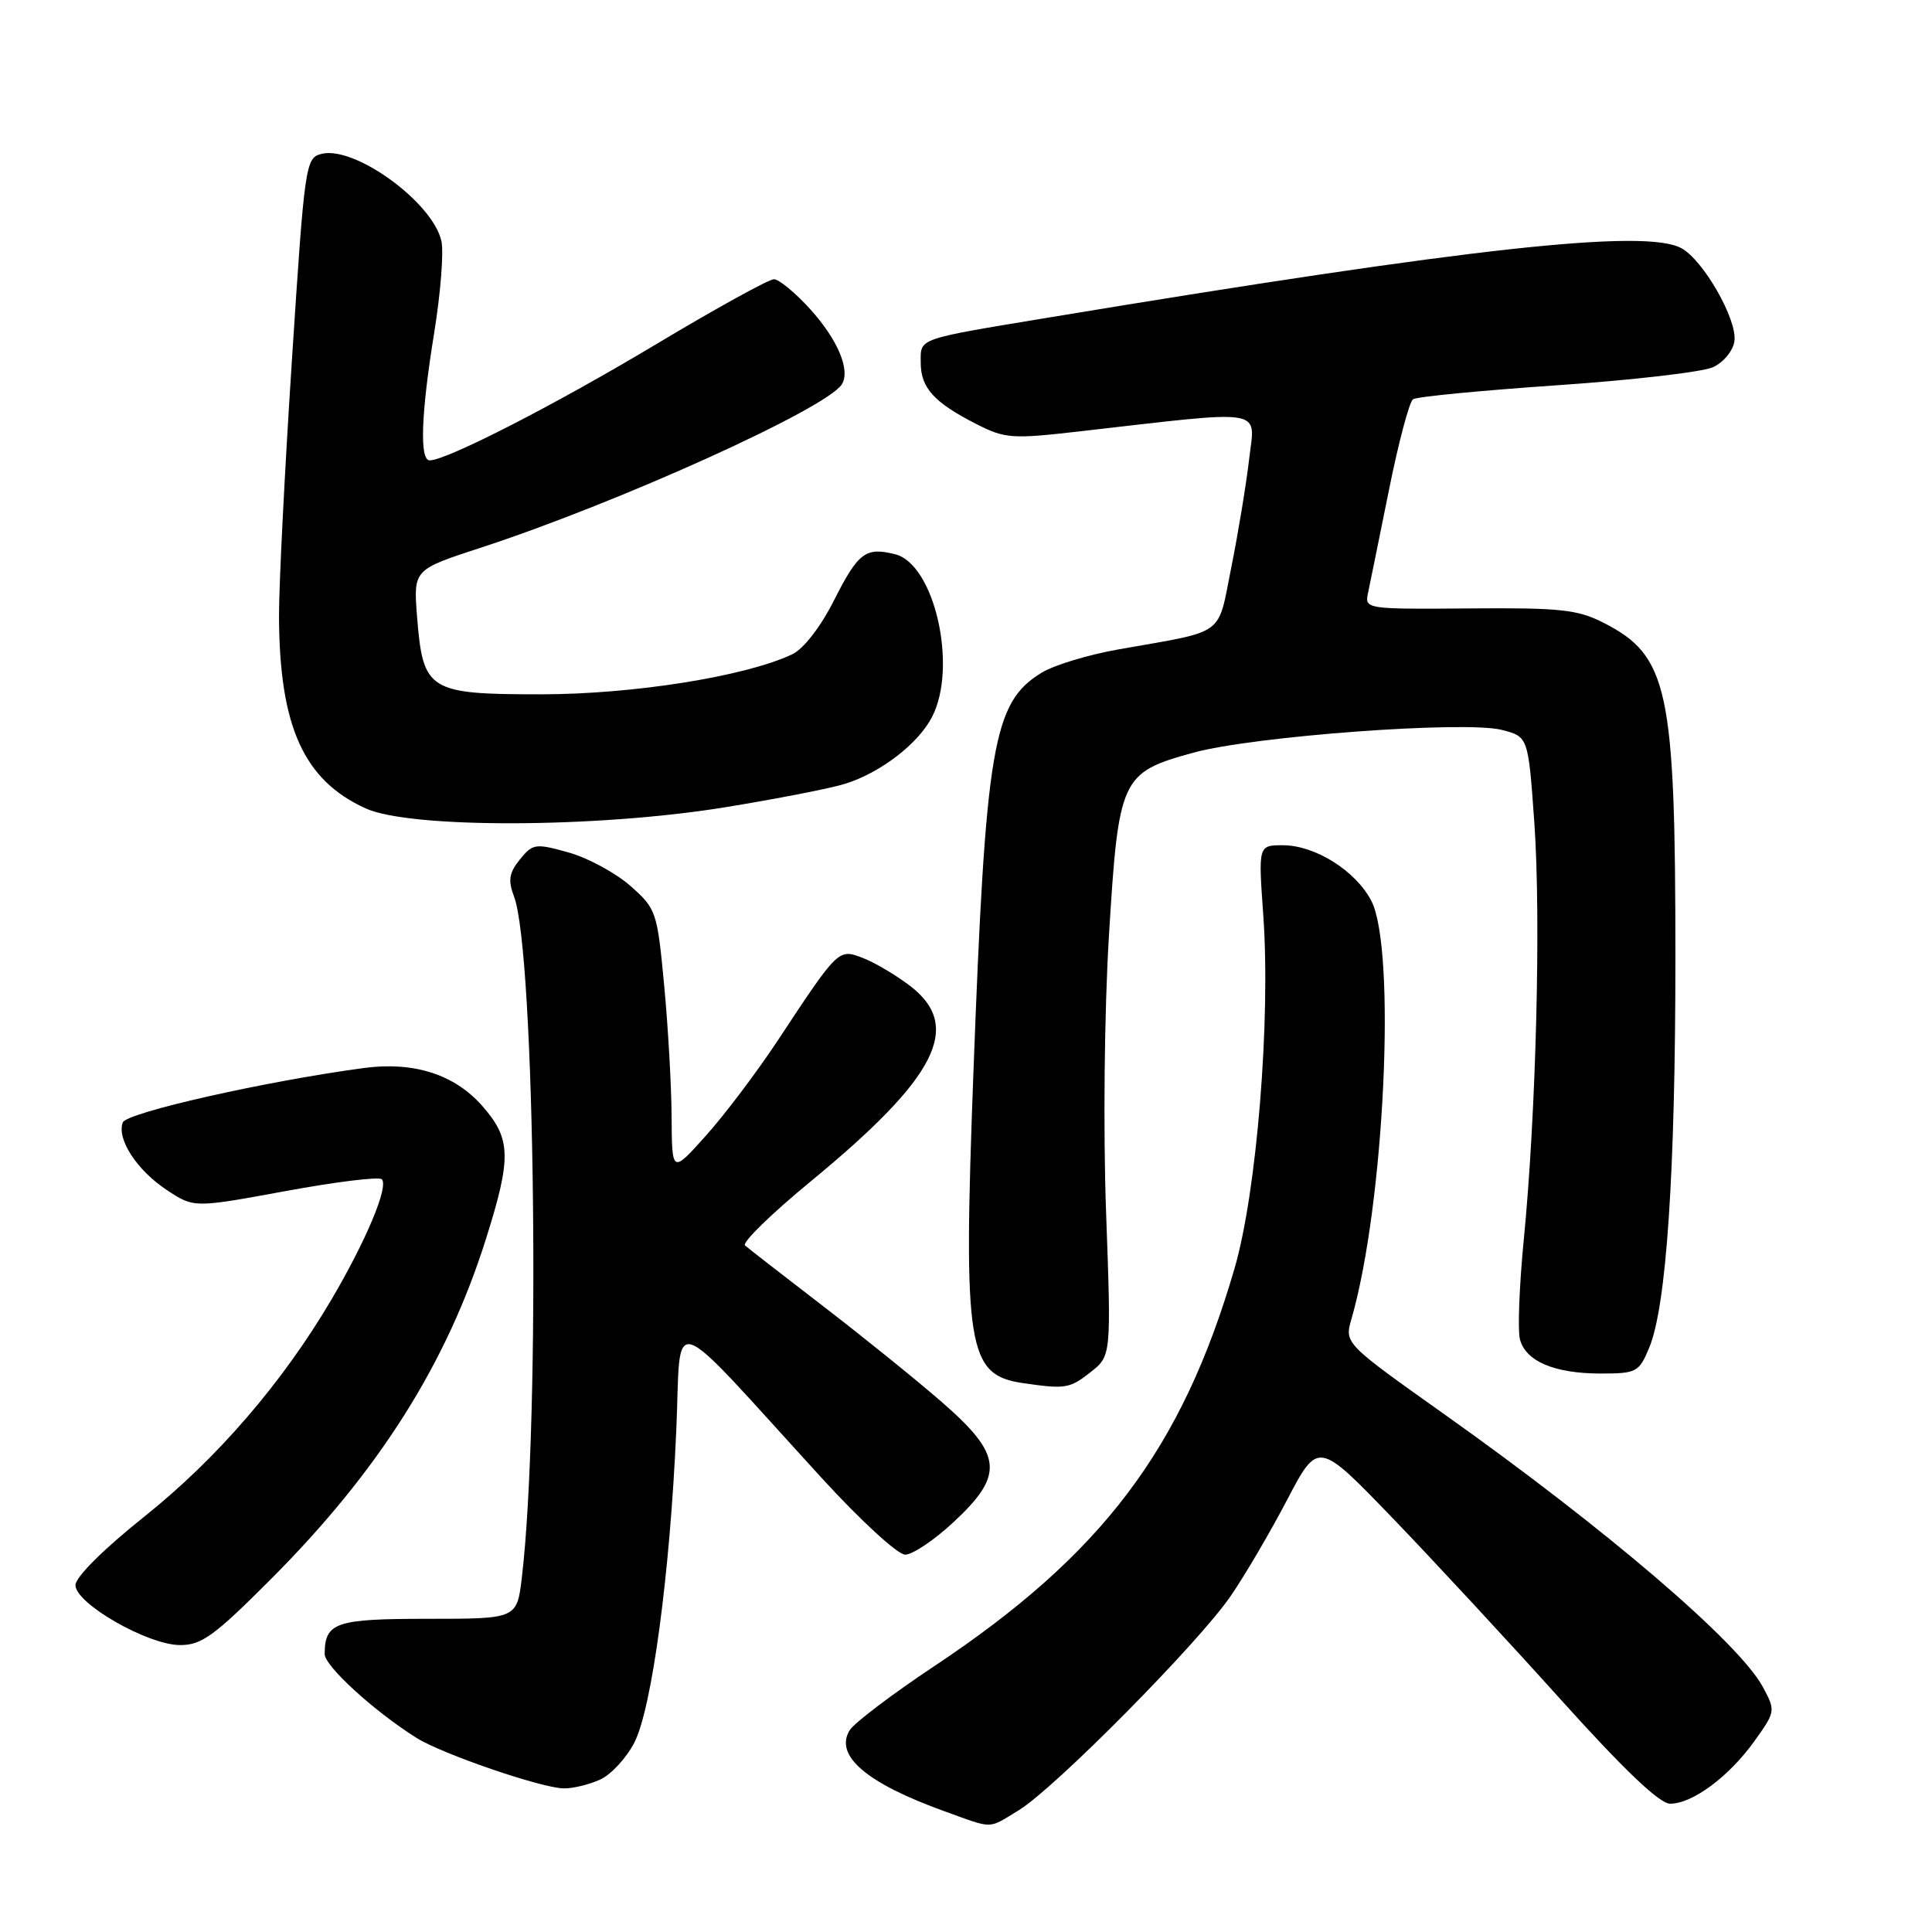 <?xml version="1.0" encoding="UTF-8" standalone="no"?>
<!DOCTYPE svg PUBLIC "-//W3C//DTD SVG 1.1//EN" "http://www.w3.org/Graphics/SVG/1.1/DTD/svg11.dtd" >
<svg xmlns="http://www.w3.org/2000/svg" xmlns:xlink="http://www.w3.org/1999/xlink" version="1.1" viewBox="0 0 256 256">
 <g >
 <path fill="currentColor"
d=" M 135.00 239.86 C 139.73 236.98 158.81 217.70 163.06 211.50 C 164.95 208.75 168.33 202.99 170.57 198.70 C 174.66 190.91 174.66 190.91 184.58 201.21 C 190.04 206.88 200.06 217.70 206.86 225.26 C 215.20 234.52 219.90 239.00 221.30 239.00 C 224.26 239.00 229.06 235.44 232.43 230.76 C 235.28 226.79 235.29 226.70 233.59 223.54 C 230.44 217.69 212.94 202.70 191.36 187.38 C 178.14 178.00 178.14 178.00 179.08 174.75 C 183.45 159.61 185.04 125.76 181.70 119.35 C 179.62 115.37 174.25 112.00 169.99 112.00 C 166.73 112.00 166.73 112.00 167.39 121.25 C 168.38 135.17 166.53 157.94 163.59 168.05 C 156.62 192.00 146.06 205.99 123.71 220.83 C 118.20 224.50 113.20 228.29 112.60 229.25 C 110.51 232.61 114.79 236.27 125.17 240.01 C 131.75 242.38 130.85 242.39 135.00 239.86 Z  M 79.53 235.80 C 80.98 235.14 83.01 232.93 84.06 230.89 C 86.39 226.32 88.78 208.48 89.61 189.55 C 90.31 173.73 87.99 172.98 108.83 195.79 C 113.99 201.44 118.95 206.00 119.94 206.00 C 120.92 206.00 123.81 204.06 126.36 201.68 C 133.12 195.39 132.85 192.78 124.75 185.74 C 121.31 182.75 114.22 177.03 109.00 173.02 C 103.78 169.01 99.15 165.41 98.72 165.03 C 98.29 164.65 102.23 160.81 107.47 156.50 C 124.19 142.74 127.61 135.99 120.57 130.62 C 118.68 129.18 115.87 127.52 114.32 126.93 C 111.08 125.70 111.13 125.64 102.97 138.00 C 100.24 142.12 95.99 147.75 93.52 150.50 C 89.04 155.50 89.04 155.50 88.99 148.00 C 88.97 143.88 88.52 136.00 88.00 130.50 C 87.08 120.77 86.96 120.41 83.51 117.37 C 81.55 115.65 77.87 113.66 75.32 112.95 C 70.95 111.73 70.60 111.78 68.89 113.88 C 67.45 115.66 67.30 116.65 68.11 118.79 C 70.92 126.18 71.64 188.10 69.15 209.00 C 68.50 214.50 68.50 214.50 56.72 214.50 C 44.45 214.50 43.05 214.97 43.02 219.16 C 43.00 220.75 49.58 226.76 55.19 230.28 C 58.59 232.42 71.78 236.94 74.70 236.97 C 75.91 236.99 78.09 236.46 79.53 235.80 Z  M 35.89 209.25 C 50.19 194.92 59.17 180.73 64.38 164.20 C 67.80 153.37 67.73 150.90 63.91 146.55 C 60.23 142.36 54.83 140.63 48.20 141.52 C 35.22 143.26 16.77 147.42 16.27 148.73 C 15.44 150.91 18.13 155.06 22.10 157.68 C 25.69 160.06 25.69 160.06 37.81 157.83 C 44.48 156.60 50.23 155.89 50.59 156.26 C 51.53 157.20 48.52 164.39 43.91 172.21 C 37.42 183.23 28.78 193.25 19.11 200.97 C 13.71 205.28 10.00 208.97 10.00 210.04 C 10.00 212.47 19.54 217.95 23.83 217.98 C 26.70 218.00 28.38 216.78 35.89 209.25 Z  M 144.49 181.83 C 147.25 179.66 147.25 179.66 146.56 160.58 C 146.17 149.65 146.33 134.02 146.94 124.00 C 148.22 103.04 148.52 102.38 158.10 99.74 C 166.07 97.54 194.18 95.47 199.02 96.72 C 202.50 97.62 202.50 97.62 203.31 109.06 C 204.20 121.75 203.54 147.69 201.90 164.35 C 201.32 170.32 201.09 176.21 201.39 177.43 C 202.13 180.37 205.95 182.00 212.10 182.00 C 216.84 182.00 217.18 181.82 218.52 178.60 C 220.81 173.14 222.00 155.40 222.00 126.89 C 222.00 91.25 221.06 86.88 212.44 82.50 C 209.02 80.76 206.67 80.52 194.66 80.62 C 181.06 80.73 180.83 80.70 181.26 78.62 C 181.51 77.45 182.75 71.33 184.03 65.00 C 185.30 58.67 186.74 53.23 187.24 52.90 C 187.74 52.56 196.32 51.74 206.32 51.05 C 216.32 50.37 225.62 49.29 227.00 48.65 C 228.38 48.01 229.65 46.46 229.82 45.21 C 230.23 42.38 225.69 34.44 222.78 32.88 C 217.94 30.29 194.93 32.81 139.00 42.07 C 121.32 45.00 122.00 44.76 122.00 48.04 C 122.00 51.38 123.75 53.32 129.32 56.16 C 133.15 58.12 134.05 58.19 142.96 57.17 C 168.13 54.29 166.31 54.00 165.52 60.82 C 165.13 64.17 164.07 70.61 163.16 75.15 C 161.28 84.46 162.61 83.50 148.25 86.04 C 144.26 86.74 139.67 88.13 138.05 89.12 C 131.56 93.06 130.61 98.64 128.97 142.44 C 127.62 178.60 128.20 182.19 135.50 183.26 C 141.15 184.09 141.74 184.00 144.49 181.83 Z  M 96.00 106.98 C 102.88 105.86 110.08 104.46 112.00 103.85 C 116.69 102.38 121.67 98.55 123.50 95.00 C 126.93 88.37 123.83 74.75 118.61 73.44 C 114.70 72.46 113.72 73.20 110.50 79.57 C 108.72 83.09 106.47 85.99 104.97 86.70 C 98.78 89.63 83.92 92.00 71.67 92.00 C 56.79 92.00 56.05 91.54 55.27 81.79 C 54.77 75.49 54.77 75.49 63.59 72.61 C 81.78 66.69 109.57 54.12 111.55 50.92 C 112.71 49.05 111.01 45.01 107.36 40.97 C 105.38 38.79 103.22 37.00 102.55 37.00 C 101.87 37.00 94.84 40.88 86.91 45.63 C 73.58 53.62 59.18 61.00 56.94 61.00 C 55.57 61.00 55.79 54.84 57.54 44.05 C 58.38 38.86 58.81 33.41 58.49 31.95 C 57.36 26.82 47.00 19.28 42.60 20.39 C 40.48 20.92 40.37 21.71 38.68 47.72 C 37.72 62.45 36.95 77.74 36.97 81.70 C 37.03 96.28 40.24 103.39 48.46 107.12 C 54.36 109.80 79.00 109.73 96.00 106.98 Z "/>
</g>
</svg>
